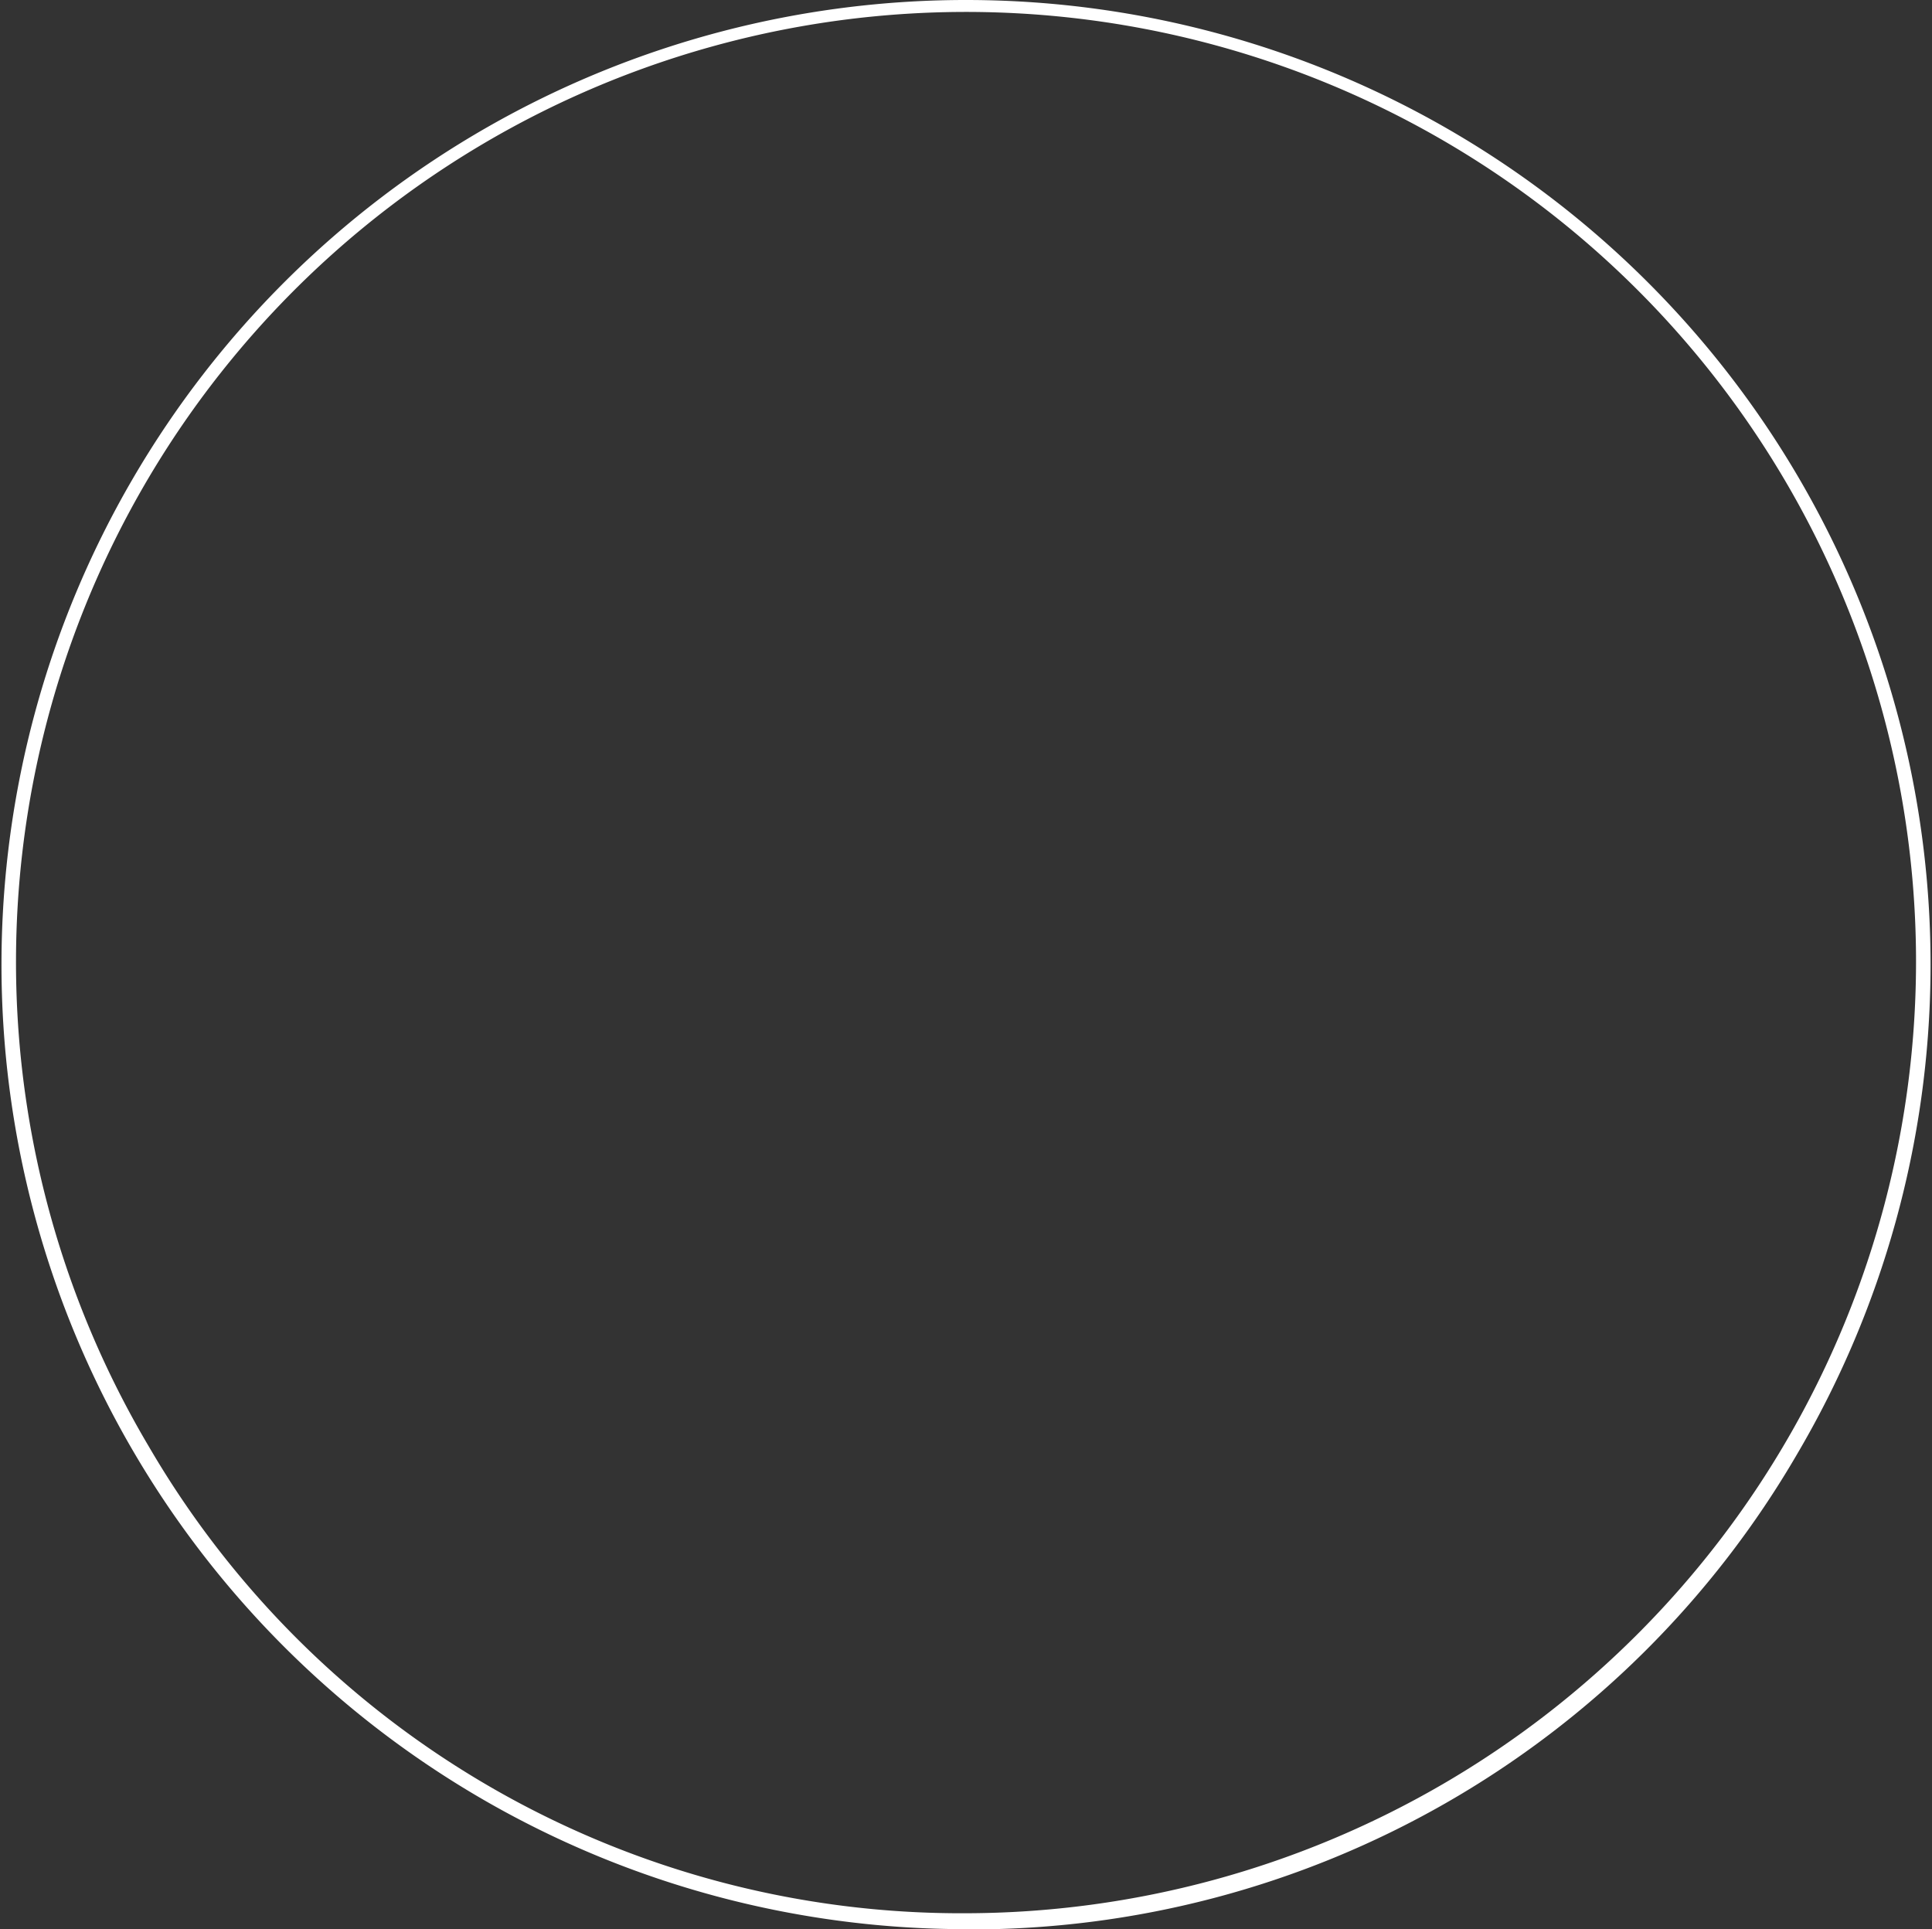 <svg xmlns="http://www.w3.org/2000/svg" width="30.342" height="30.296" viewBox="0 0 30.342 30.296">
  <rect x="0" y="0" width="30.342" height="30.296" fill="#333333" stroke="none"/>
  <path id="Polygone_2" data-name="Polygone 2" d="M26.5,14.954A14.95,14.95,0,0,0,11.58,29.991a14.92,14.92,0,1,0,27.758-7.7A14.763,14.763,0,0,0,26.5,14.954m0-.25a15.148,15.148,0,1,1-13.053,7.461A15.011,15.011,0,0,1,26.5,14.7Z" transform="translate(41.671 45) rotate(180)" fill="#fff"/>
</svg>
